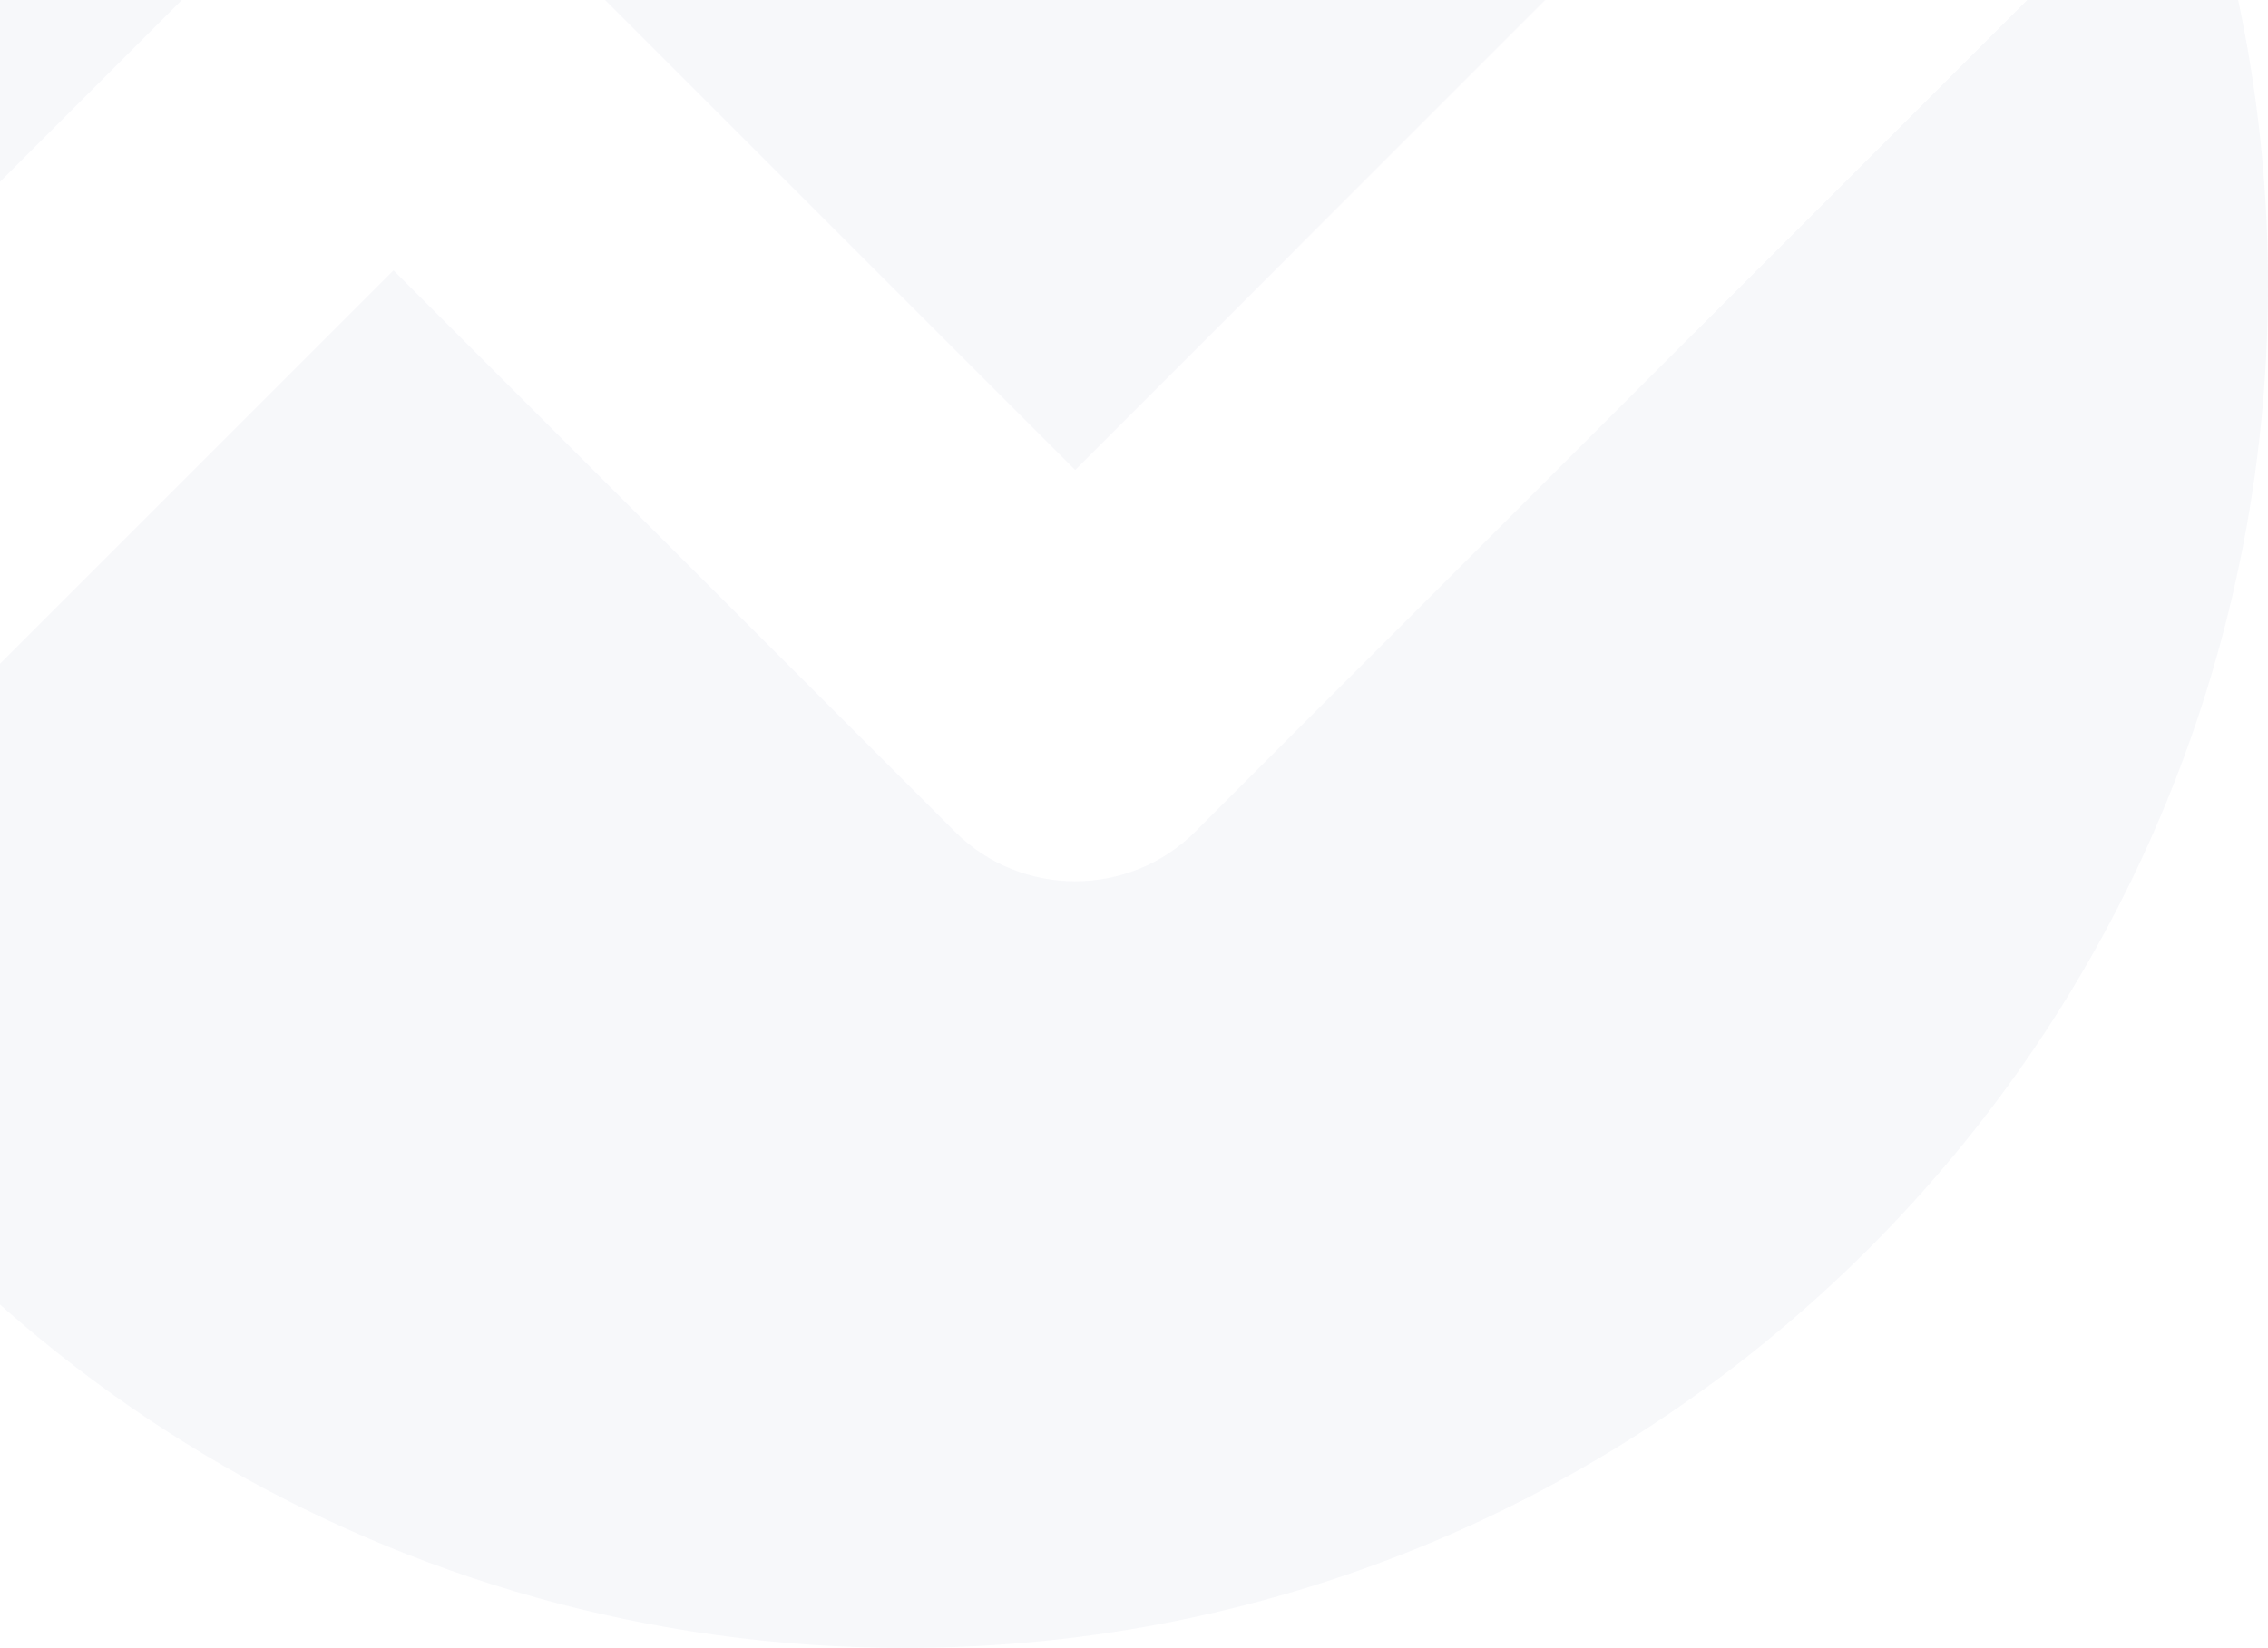 <svg width="549" height="399" viewBox="0 0 549 399" fill="none" xmlns="http://www.w3.org/2000/svg">
<g opacity="0.07">
<path d="M491.387 -117.35C431.929 -204.094 332.11 -261.001 219 -261.001C36.746 -261.001 -111 -113.255 -111 68.999C-111 95.514 -107.873 121.299 -101.967 146.005L66.082 -22.044C82.191 -38.153 108.309 -38.153 124.418 -22.044L260.25 113.788L491.387 -117.35Z" fill="#8794BA"/>
<path d="M530.609 -39.899L289.418 201.292C273.309 217.402 247.191 217.402 231.082 201.292L95.25 65.461L-69.186 229.897C-12.734 330.792 95.168 398.999 219 398.999C401.254 398.999 549 251.253 549 68.999C549 30.841 542.523 -5.805 530.609 -39.899Z" fill="#8794BA"/>
</g>
</svg>
